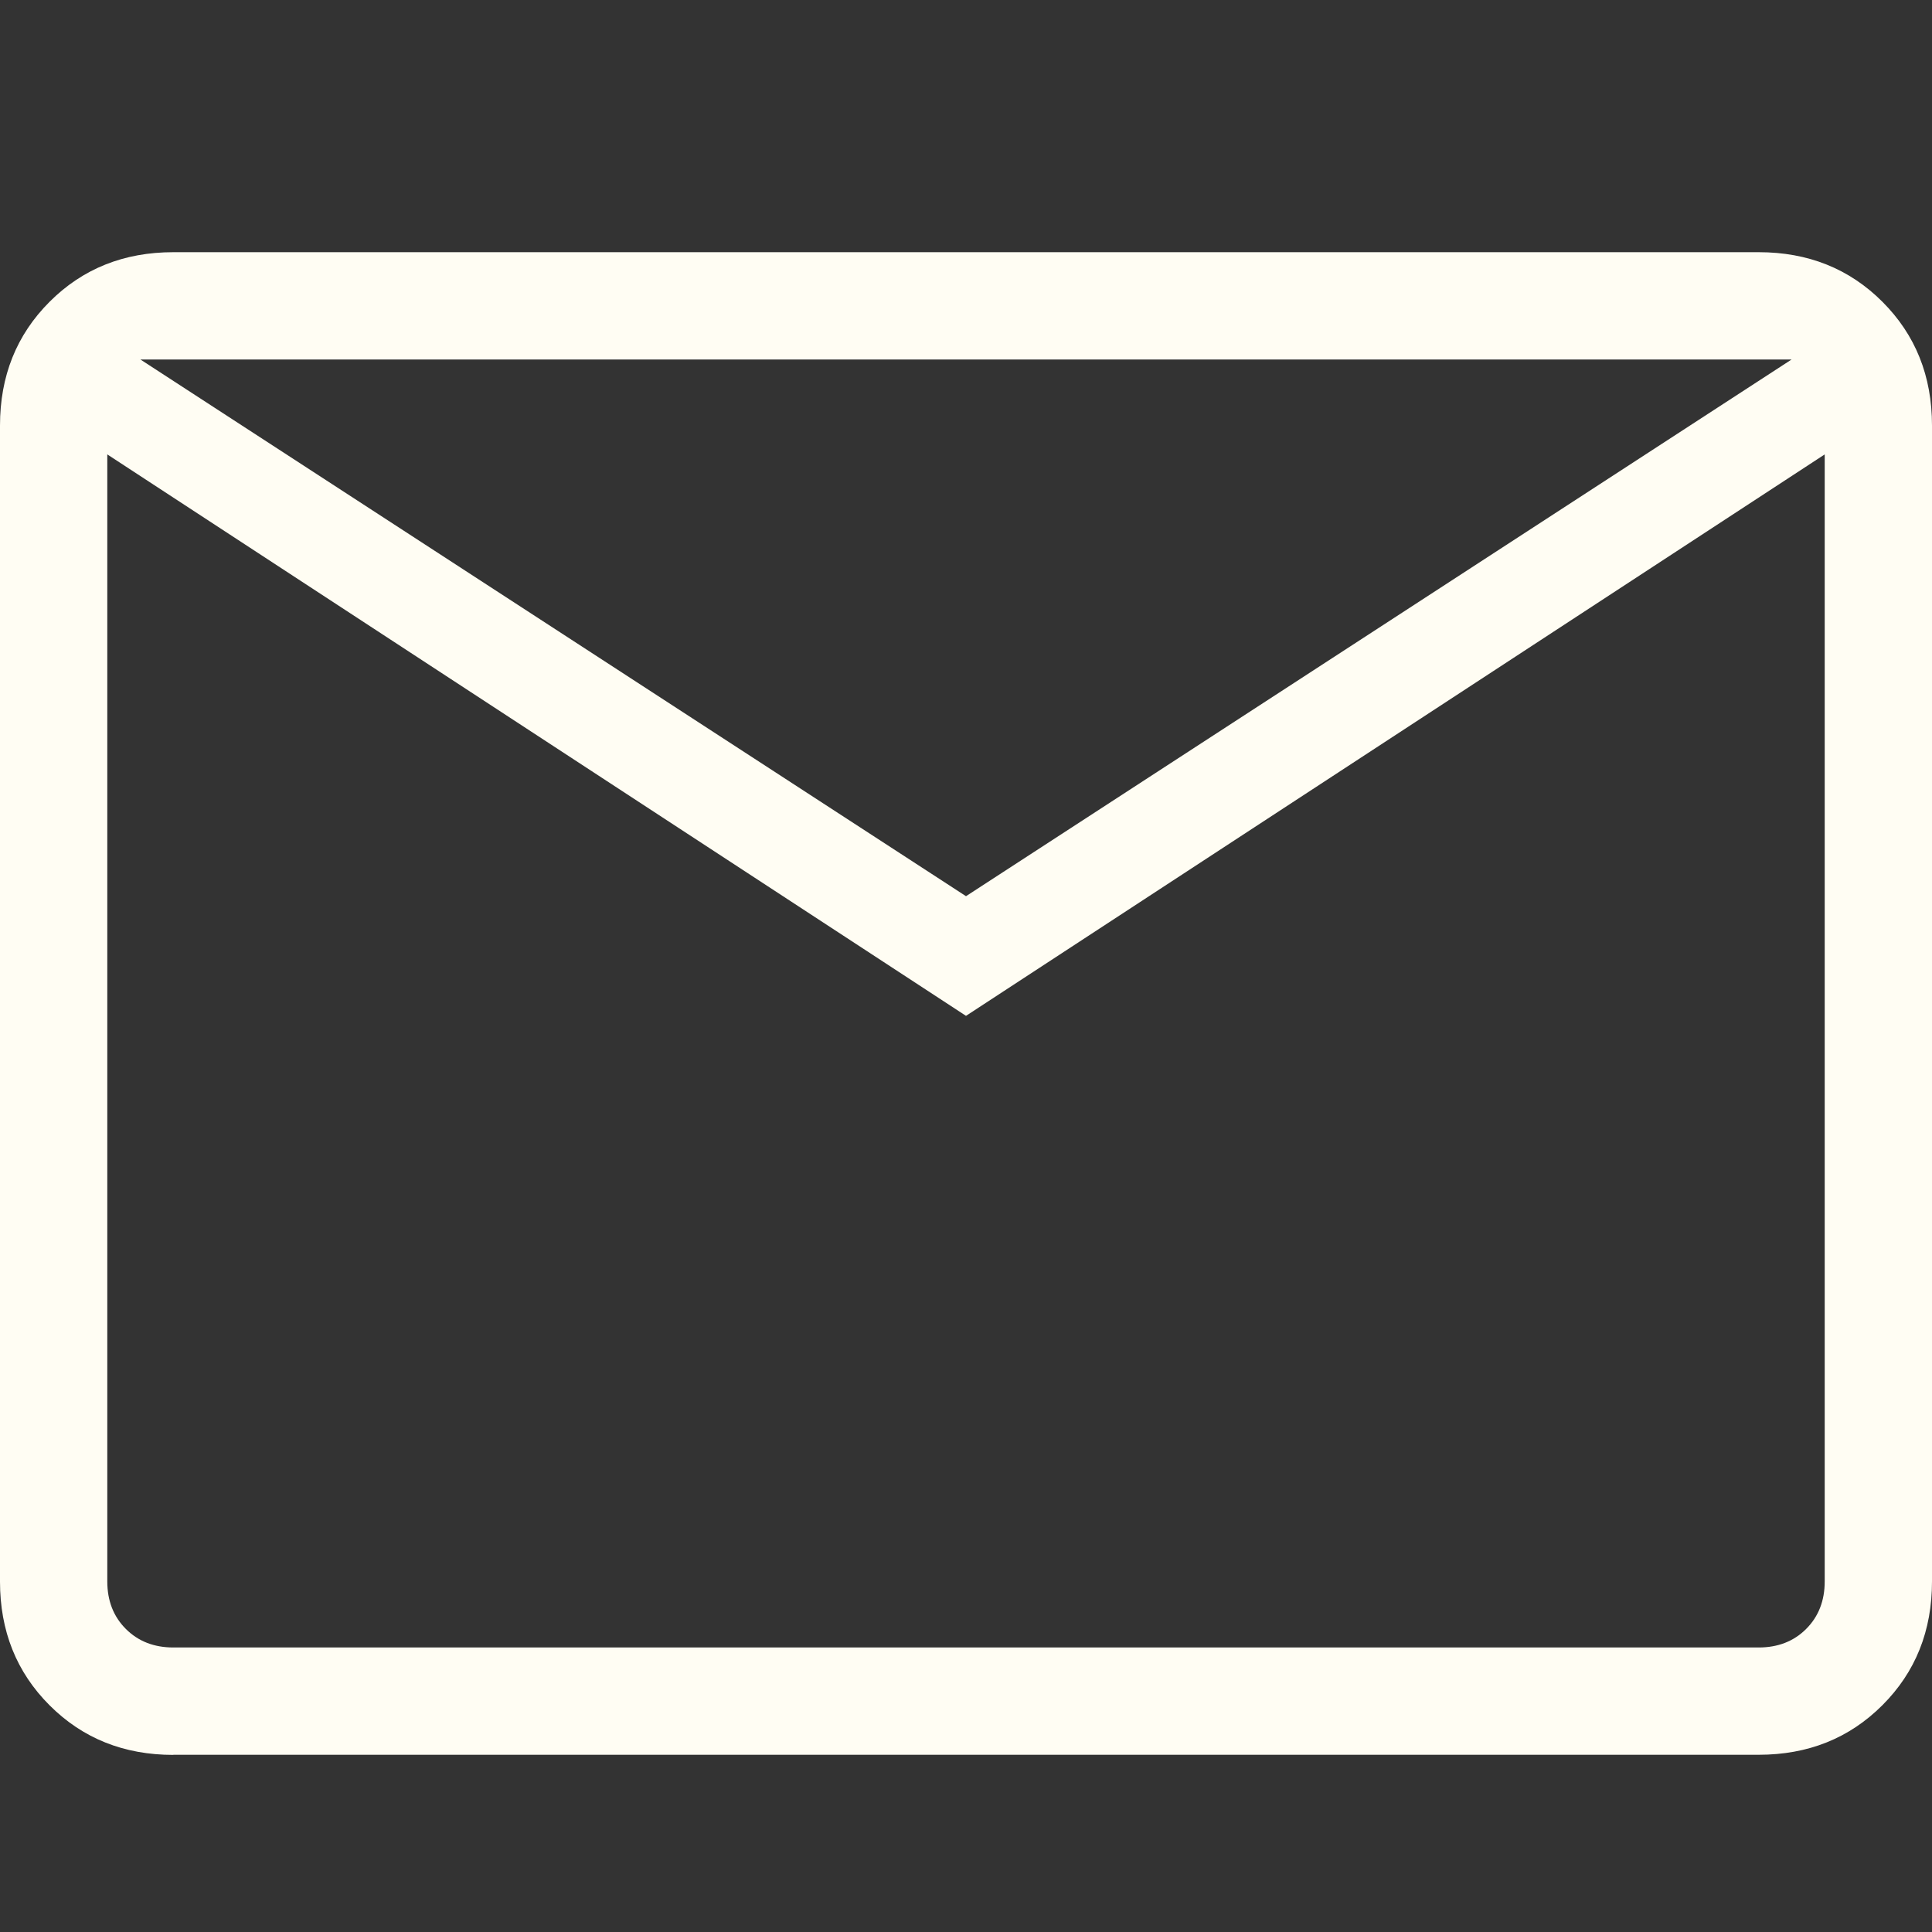 <?xml version="1.0" encoding="UTF-8"?>
<svg id="Capa_1" data-name="Capa 1" xmlns="http://www.w3.org/2000/svg" viewBox="0 0 150 150">
  <rect x="0" y="0" width="150" height="150" fill="#333333" stroke="none"/>
  <defs>
    <style>
      .cls-1 {
        fill: #fffdf3;
      }
    </style>
  </defs>
  <path class="cls-1" d="M13.46,136.25c-3.84,0-7.04-1.28-9.61-3.85-2.57-2.57-3.85-5.77-3.85-9.61V33.04c0-3.84,1.28-7.04,3.85-9.61,2.57-2.57,5.77-3.85,9.61-3.85h123.08c3.84,0,7.04,1.28,9.61,3.85s3.85,5.77,3.85,9.61v89.74c0,3.84-1.28,7.04-3.85,9.61s-5.77,3.85-9.61,3.85H13.46ZM75,78.87L8.33,35.28v87.5c0,1.5.48,2.73,1.44,3.69.96.96,2.19,1.44,3.69,1.44h123.08c1.5,0,2.73-.48,3.69-1.44.96-.96,1.44-2.19,1.44-3.69V35.28l-66.67,43.59ZM75,69.58l64.1-41.67H10.9l64.1,41.67ZM8.33,35.28v-7.37,94.87c0,1.5.48,2.73,1.44,3.69.96.96,2.19,1.44,3.69,1.44h-5.13V35.28Z"/>
</svg>